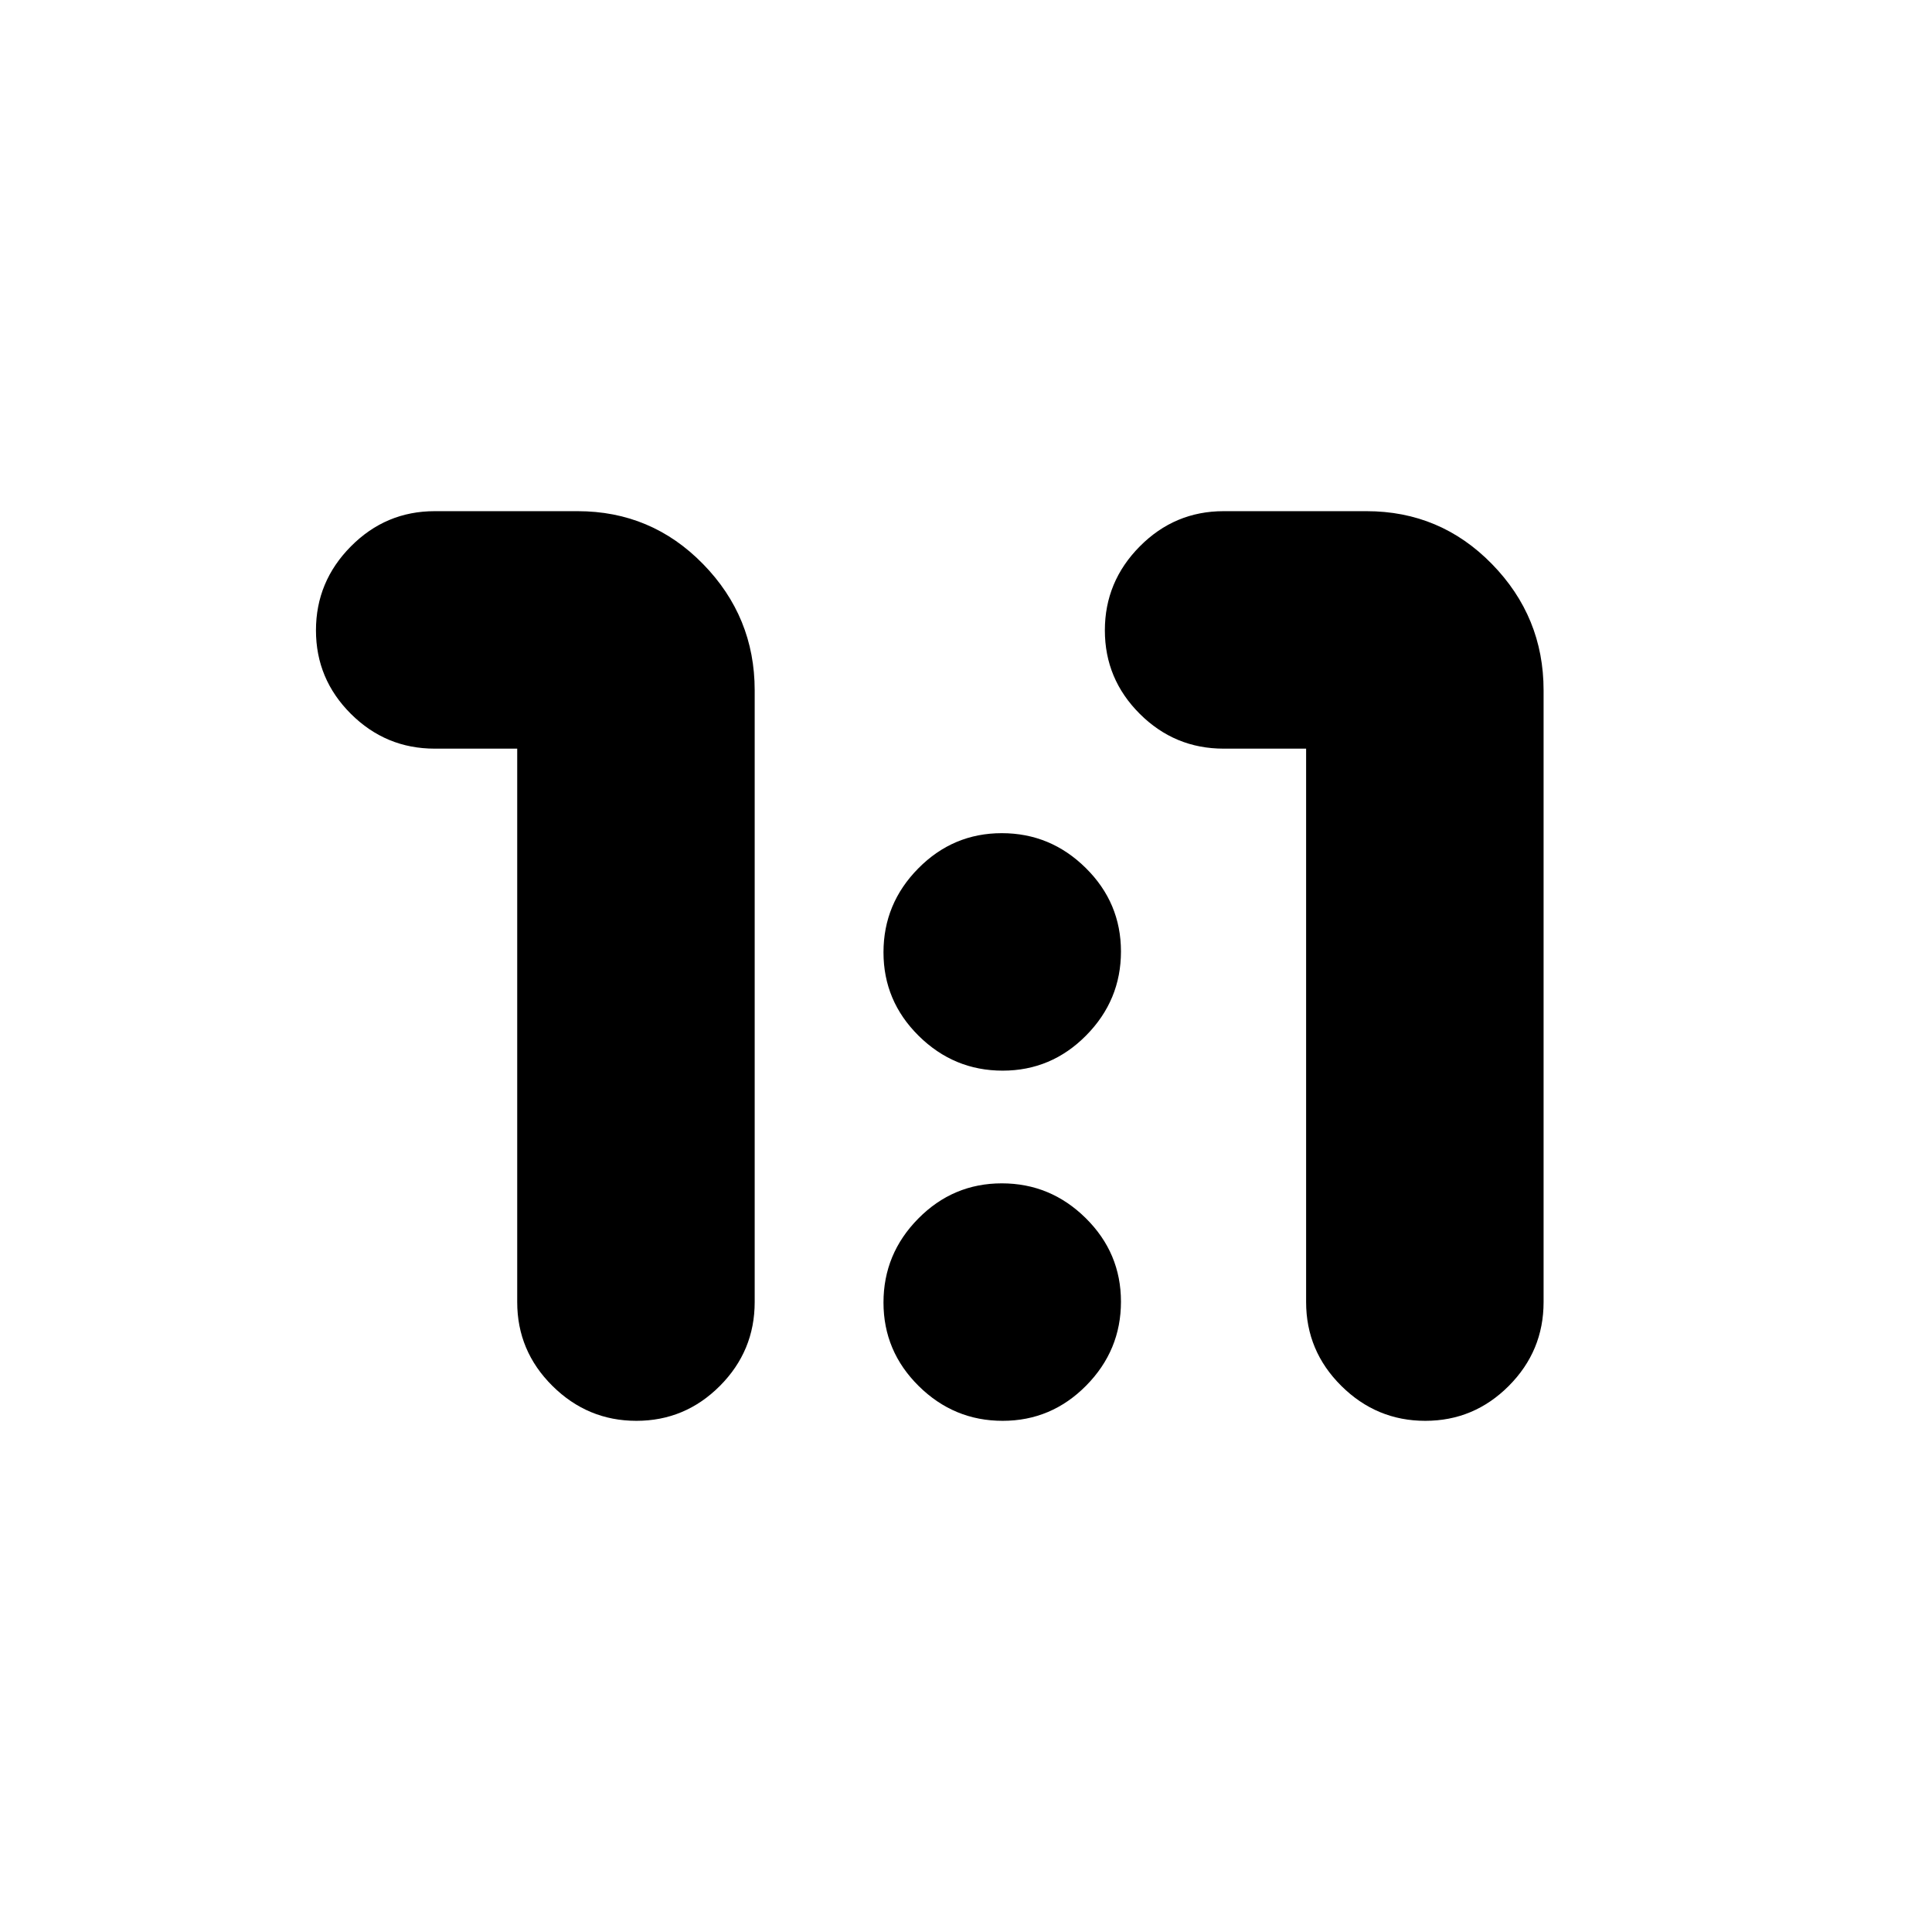 <svg xmlns="http://www.w3.org/2000/svg" height="20" viewBox="0 -960 960 960" width="20"><path d="M316.21-254q-24.21 0-41.71-17.35T257-313v-275h-41q-24.3 0-41.65-17.29Q157-622.58 157-646.79t17.35-41.71Q191.7-706 216-706h71q36.67 0 62.33 26.25Q375-653.5 375-617v304q0 24.3-17.29 41.65Q340.42-254 316.21-254Zm392 0q-24.21 0-41.71-17.35T649-313v-275h-41q-24.3 0-41.65-17.29Q549-622.58 549-646.79t17.35-41.71Q583.7-706 608-706h71q36.67 0 62.33 26.25Q767-653.5 767-617v304q0 24.3-17.29 41.65Q732.42-254 708.21-254Zm-210-174q-24.21 0-41.71-17.29t-17.5-41.5q0-24.21 17.29-41.71t41.5-17.5q24.21 0 41.71 17.29t17.5 41.5q0 24.21-17.29 41.71t-41.5 17.5Zm0 174q-24.21 0-41.71-17.29t-17.5-41.5q0-24.21 17.29-41.71t41.5-17.5q24.21 0 41.71 17.29t17.5 41.5q0 24.21-17.29 41.71t-41.5 17.5Z"/></svg>